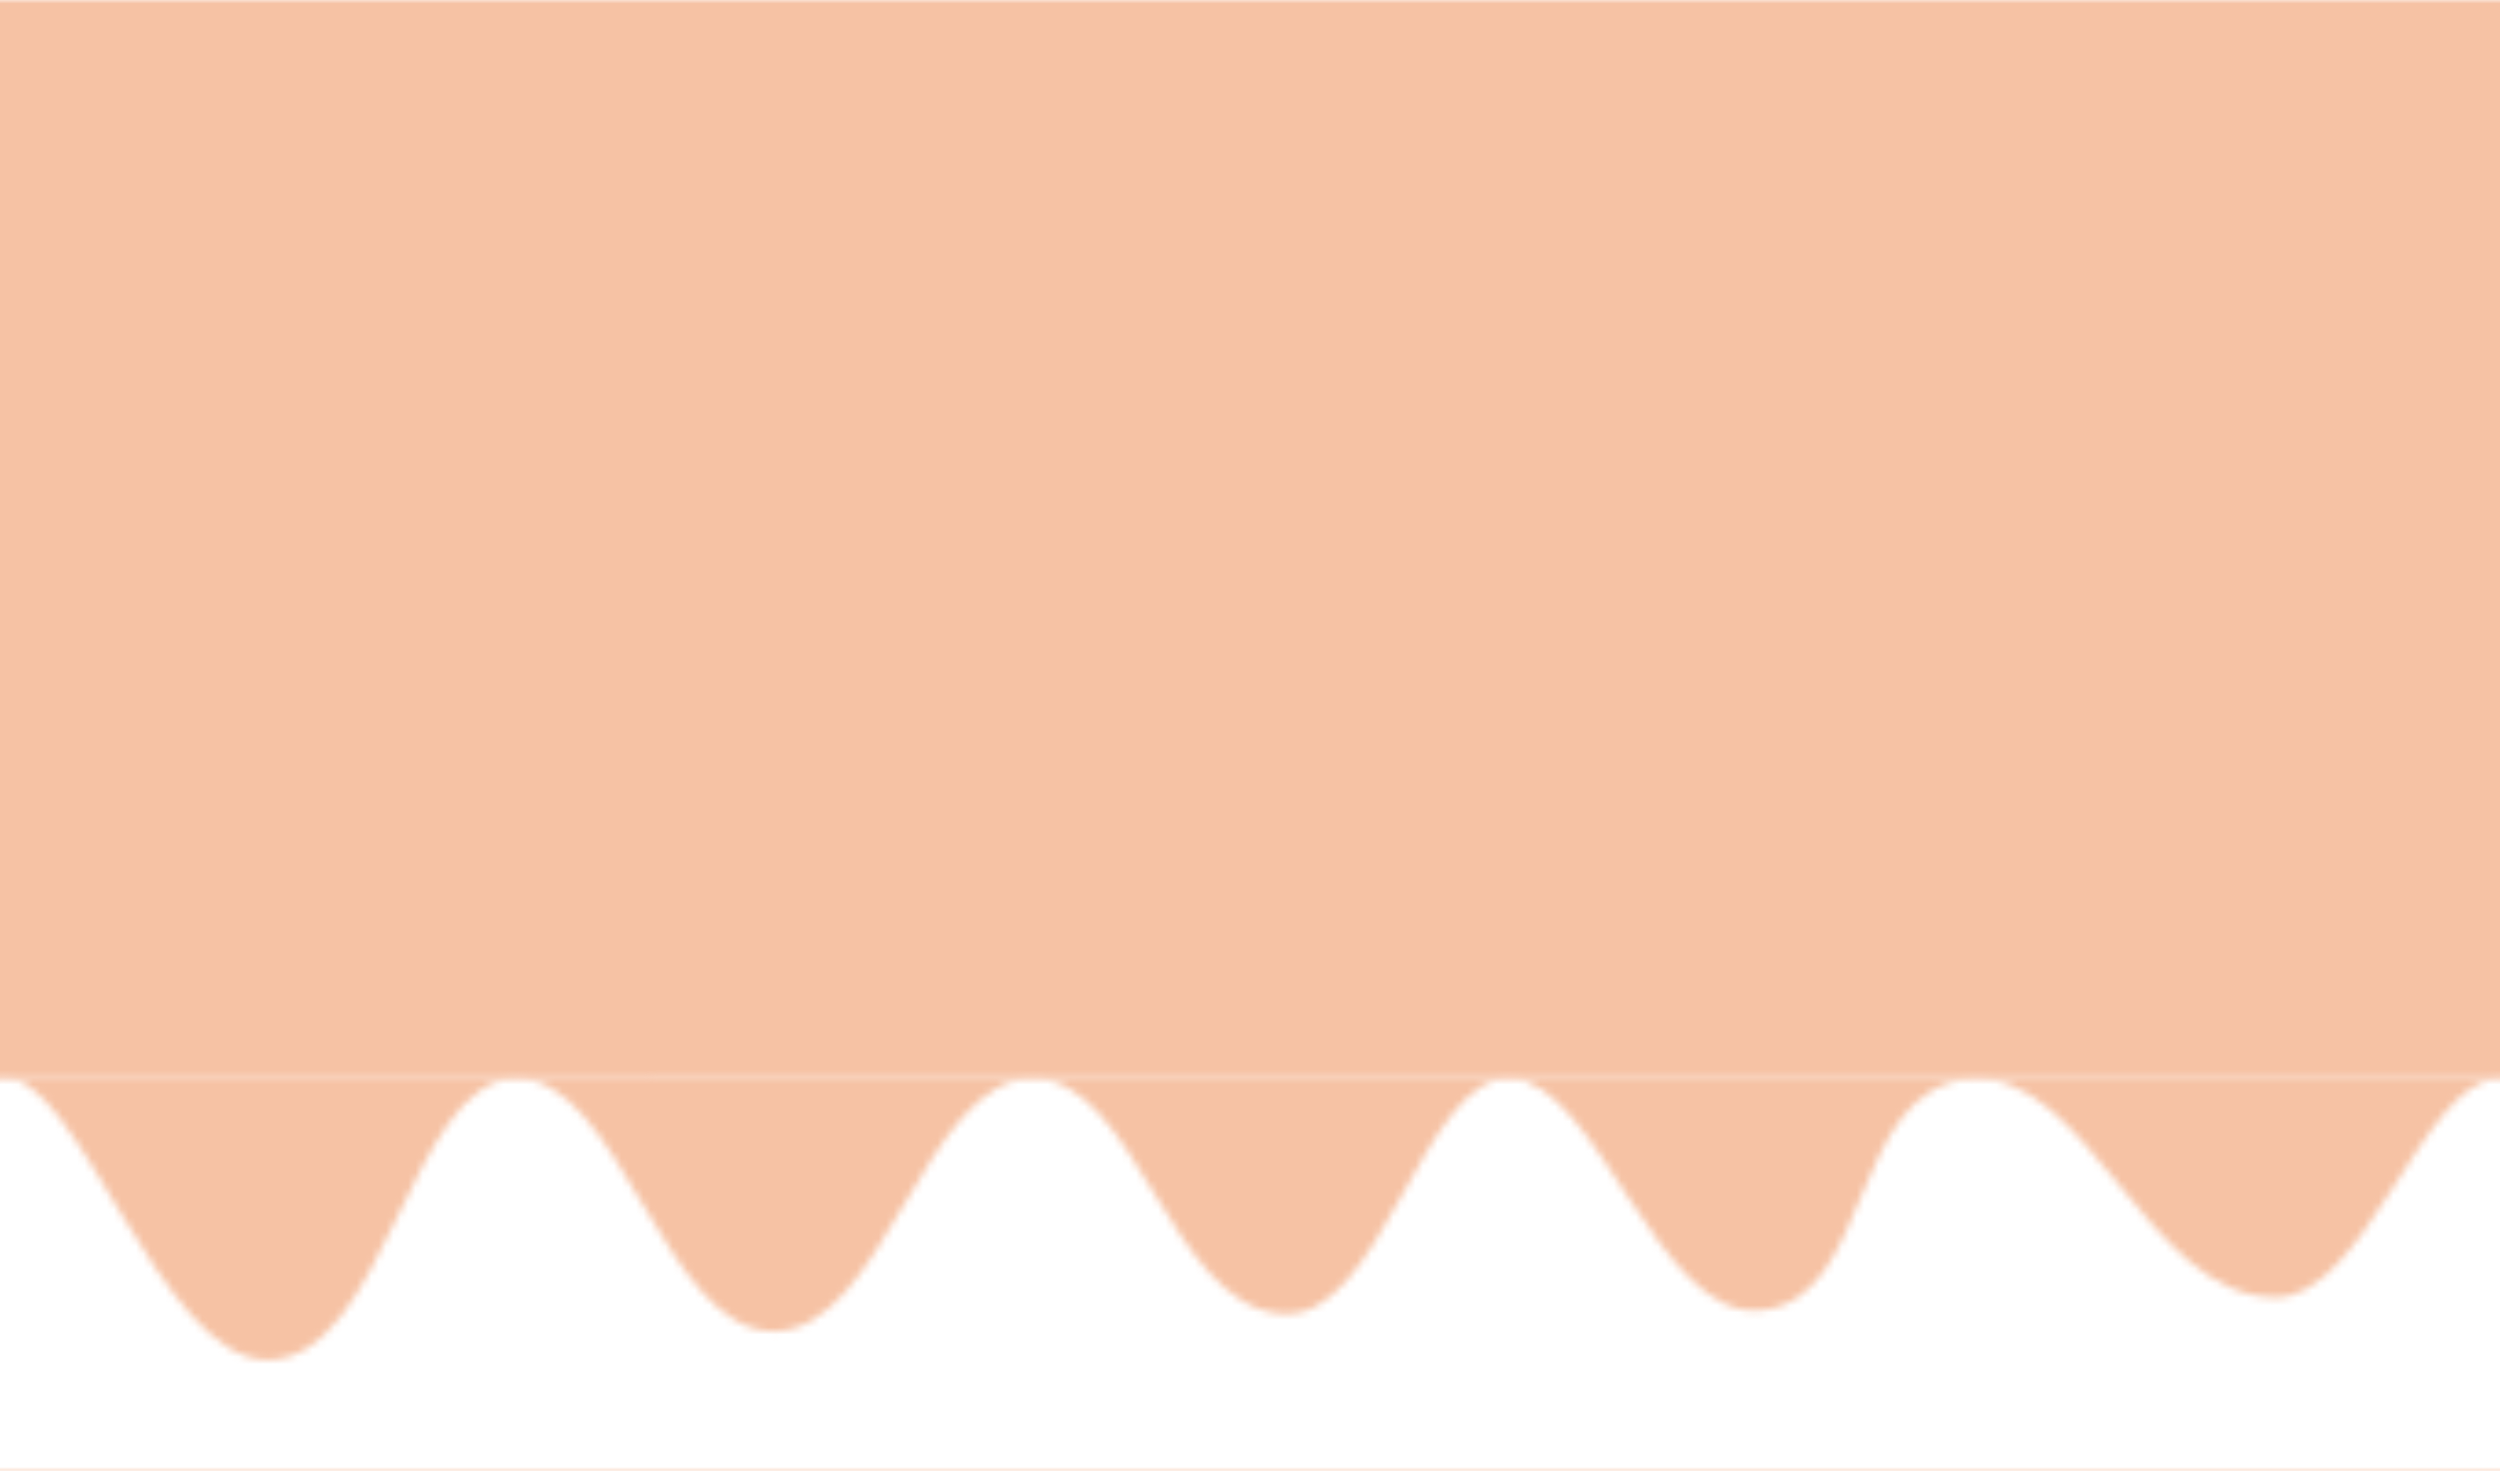 <svg id="Lager_1" data-name="Lager 1" xmlns="http://www.w3.org/2000/svg" xmlns:xlink="http://www.w3.org/1999/xlink" viewBox="0 0 340 200"><defs><style>.cls-1{fill:none;}.cls-2{fill:#f6c2a4;}.cls-3{fill:url(#Nytt_mönster);}</style><pattern id="Nytt_mönster" data-name="Nytt mönster" width="340" height="200" patternUnits="userSpaceOnUse" viewBox="0 0 340 200"><rect class="cls-1" width="340" height="200"/><rect class="cls-2" width="340" height="146.68"/><path class="cls-2" d="M.35,146.68c10.11-1.28,21.33,38.28,36,38.26,16,0,19.34-37.86,33.67-38.26s20.23,34.44,35.24,34.37,20.42-34.44,35.24-34.37c14,.07,18.54,30.66,33.68,32,13.79,1.25,19.18-32.6,31.32-32,11.82.55,19.88,32.71,33.86,31.54,15.43-1.29,12-30.21,28.61-31.46,16.13-1.22,23.9,29.6,41.49,29.7,12.18.07,20.08-29.49,30.17-29.7"/></pattern></defs><rect class="cls-3" width="340" height="200"/></svg>
